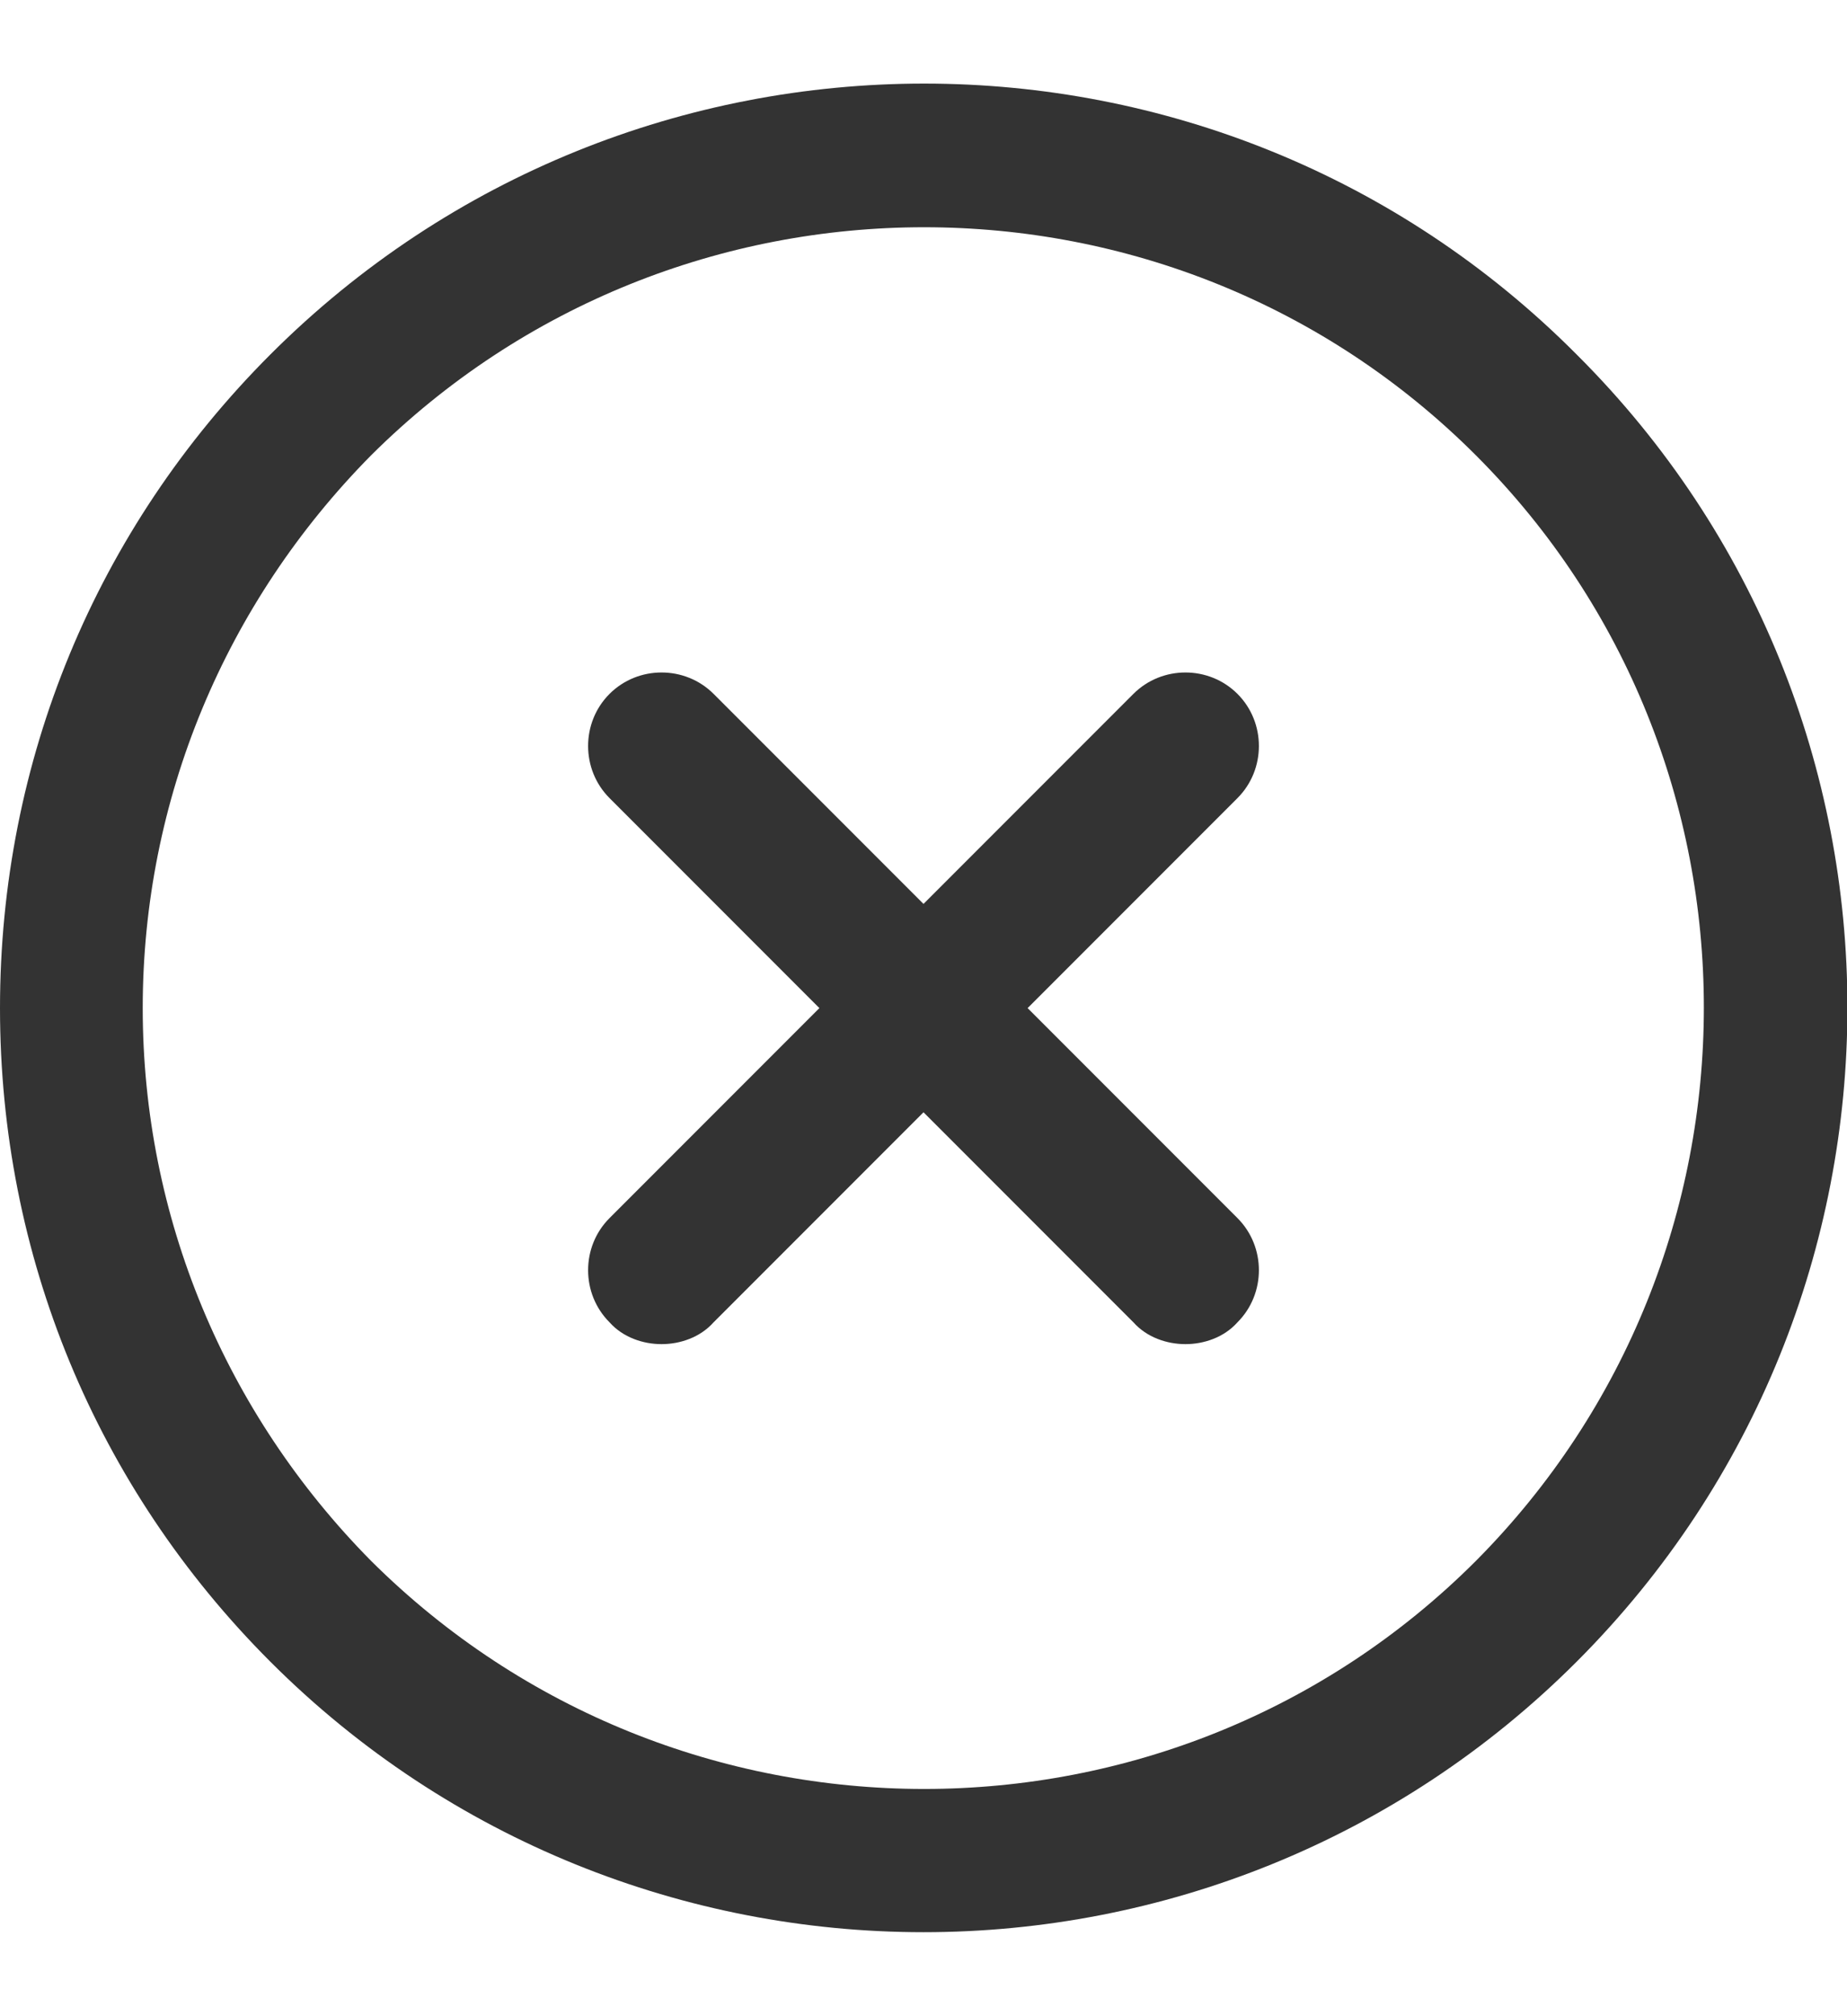 <svg version="1.2" baseProfile="tiny-ps" xmlns="http://www.w3.org/2000/svg" viewBox="0 0 11 12" width="11" height="12">
	<title>cancel</title>
	<style>
		tspan { white-space:pre }
		.shp0 { fill: #333333 } 
	</style>
	<g id="cancel">
		<path id="Shape" fill-rule="evenodd" class="shp0" d="M9.39 9.89C8.32 10.96 6.91 11.5 5.5 11.5C4.09 11.5 2.68 10.96 1.61 9.89C0.57 8.85 0 7.47 0 6C0 4.53 0.57 3.15 1.61 2.11C3.76 -0.04 7.25 -0.04 9.39 2.11C11.54 4.25 11.54 7.74 9.39 9.89ZM8.79 2.71C6.98 0.9 4.03 0.9 2.21 2.71C1.34 3.59 0.85 4.76 0.85 6C0.85 7.24 1.34 8.41 2.21 9.29C4.03 11.1 6.98 11.1 8.79 9.29C10.6 7.47 10.6 4.52 8.79 2.71Z" />
		<path id="Path" class="shp0" d="M7.37 7.87C7.29 7.96 7.17 8 7.06 8C6.95 8 6.83 7.96 6.75 7.87L5.5 6.62L4.25 7.87C4.17 7.96 4.05 8 3.94 8C3.83 8 3.71 7.96 3.63 7.87C3.46 7.7 3.46 7.42 3.63 7.25L4.88 6L3.63 4.75C3.46 4.58 3.46 4.3 3.63 4.13C3.8 3.96 4.08 3.96 4.25 4.13L5.5 5.38L6.75 4.13C6.92 3.96 7.2 3.96 7.37 4.13C7.54 4.3 7.54 4.58 7.37 4.75L6.12 6L7.37 7.25C7.54 7.42 7.54 7.7 7.37 7.87Z" />
	</g>
</svg>